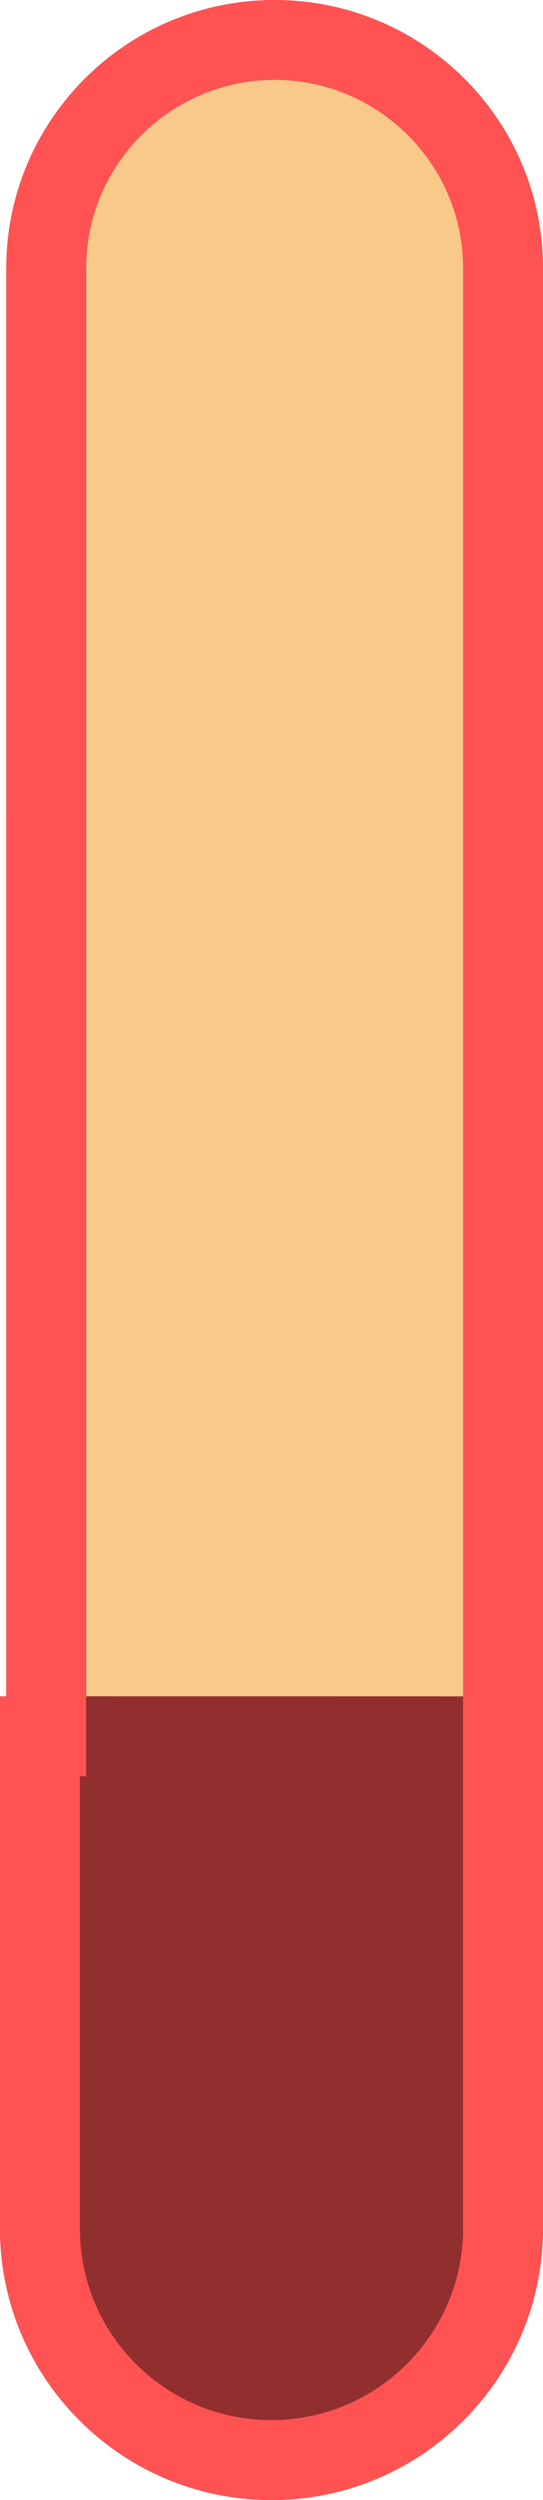 <?xml version="1.0" encoding="UTF-8"?>
<svg id="R_ARM" xmlns="http://www.w3.org/2000/svg" viewBox="0 0 74.75 344.12">
  <defs>
    <style>
      .cls-1 {
        fill: #f9c989;
      }

      .cls-2 {
        fill: #912f2f;
      }

      .cls-3 {
        fill: #ff5252;
      }
    </style>
  </defs>
  <g>
    <path class="cls-1" d="M74.74,233.5v-120.2c0-20.4-16.54-36.94-36.94-36.94-20.4,0-36.94,16.54-36.94,36.94v120.2s73.88,0,73.88,0Z"/>
    <path class="cls-1" d="M.86,163.4V36.93C.86,16.53,17.39,0,37.8,0c20.4,0,36.95,16.53,36.95,36.93v126.46c0,20.4-16.55,36.95-36.95,36.95-20.4,0-36.94-16.55-36.94-36.95Z"/>
    <path class="cls-2" d="M74.74,233.5v73.26c0,20.64-16.73,37.37-37.37,37.37h0C16.73,344.12,0,327.39,0,306.75v-73.26"/>
  </g>
  <path class="cls-3" d="M37.8,11c14.31,0,25.95,11.63,25.95,25.93v269.82c0,14.54-11.83,26.37-26.37,26.37-7.05,0-13.67-2.74-18.65-7.71-4.99-4.99-7.73-11.62-7.73-18.66v-62.26h.86V36.93c0-14.3,11.64-25.93,25.94-25.93M37.8,0C17.4,0,.86,16.53.86,36.93v196.56H0v73.26c0,10.32,4.19,19.66,10.95,26.43,6.76,6.76,16.11,10.94,26.43,10.94,20.63,0,37.37-16.73,37.37-37.37V36.93C74.75,16.53,58.2,0,37.8,0h0Z"/>
</svg>